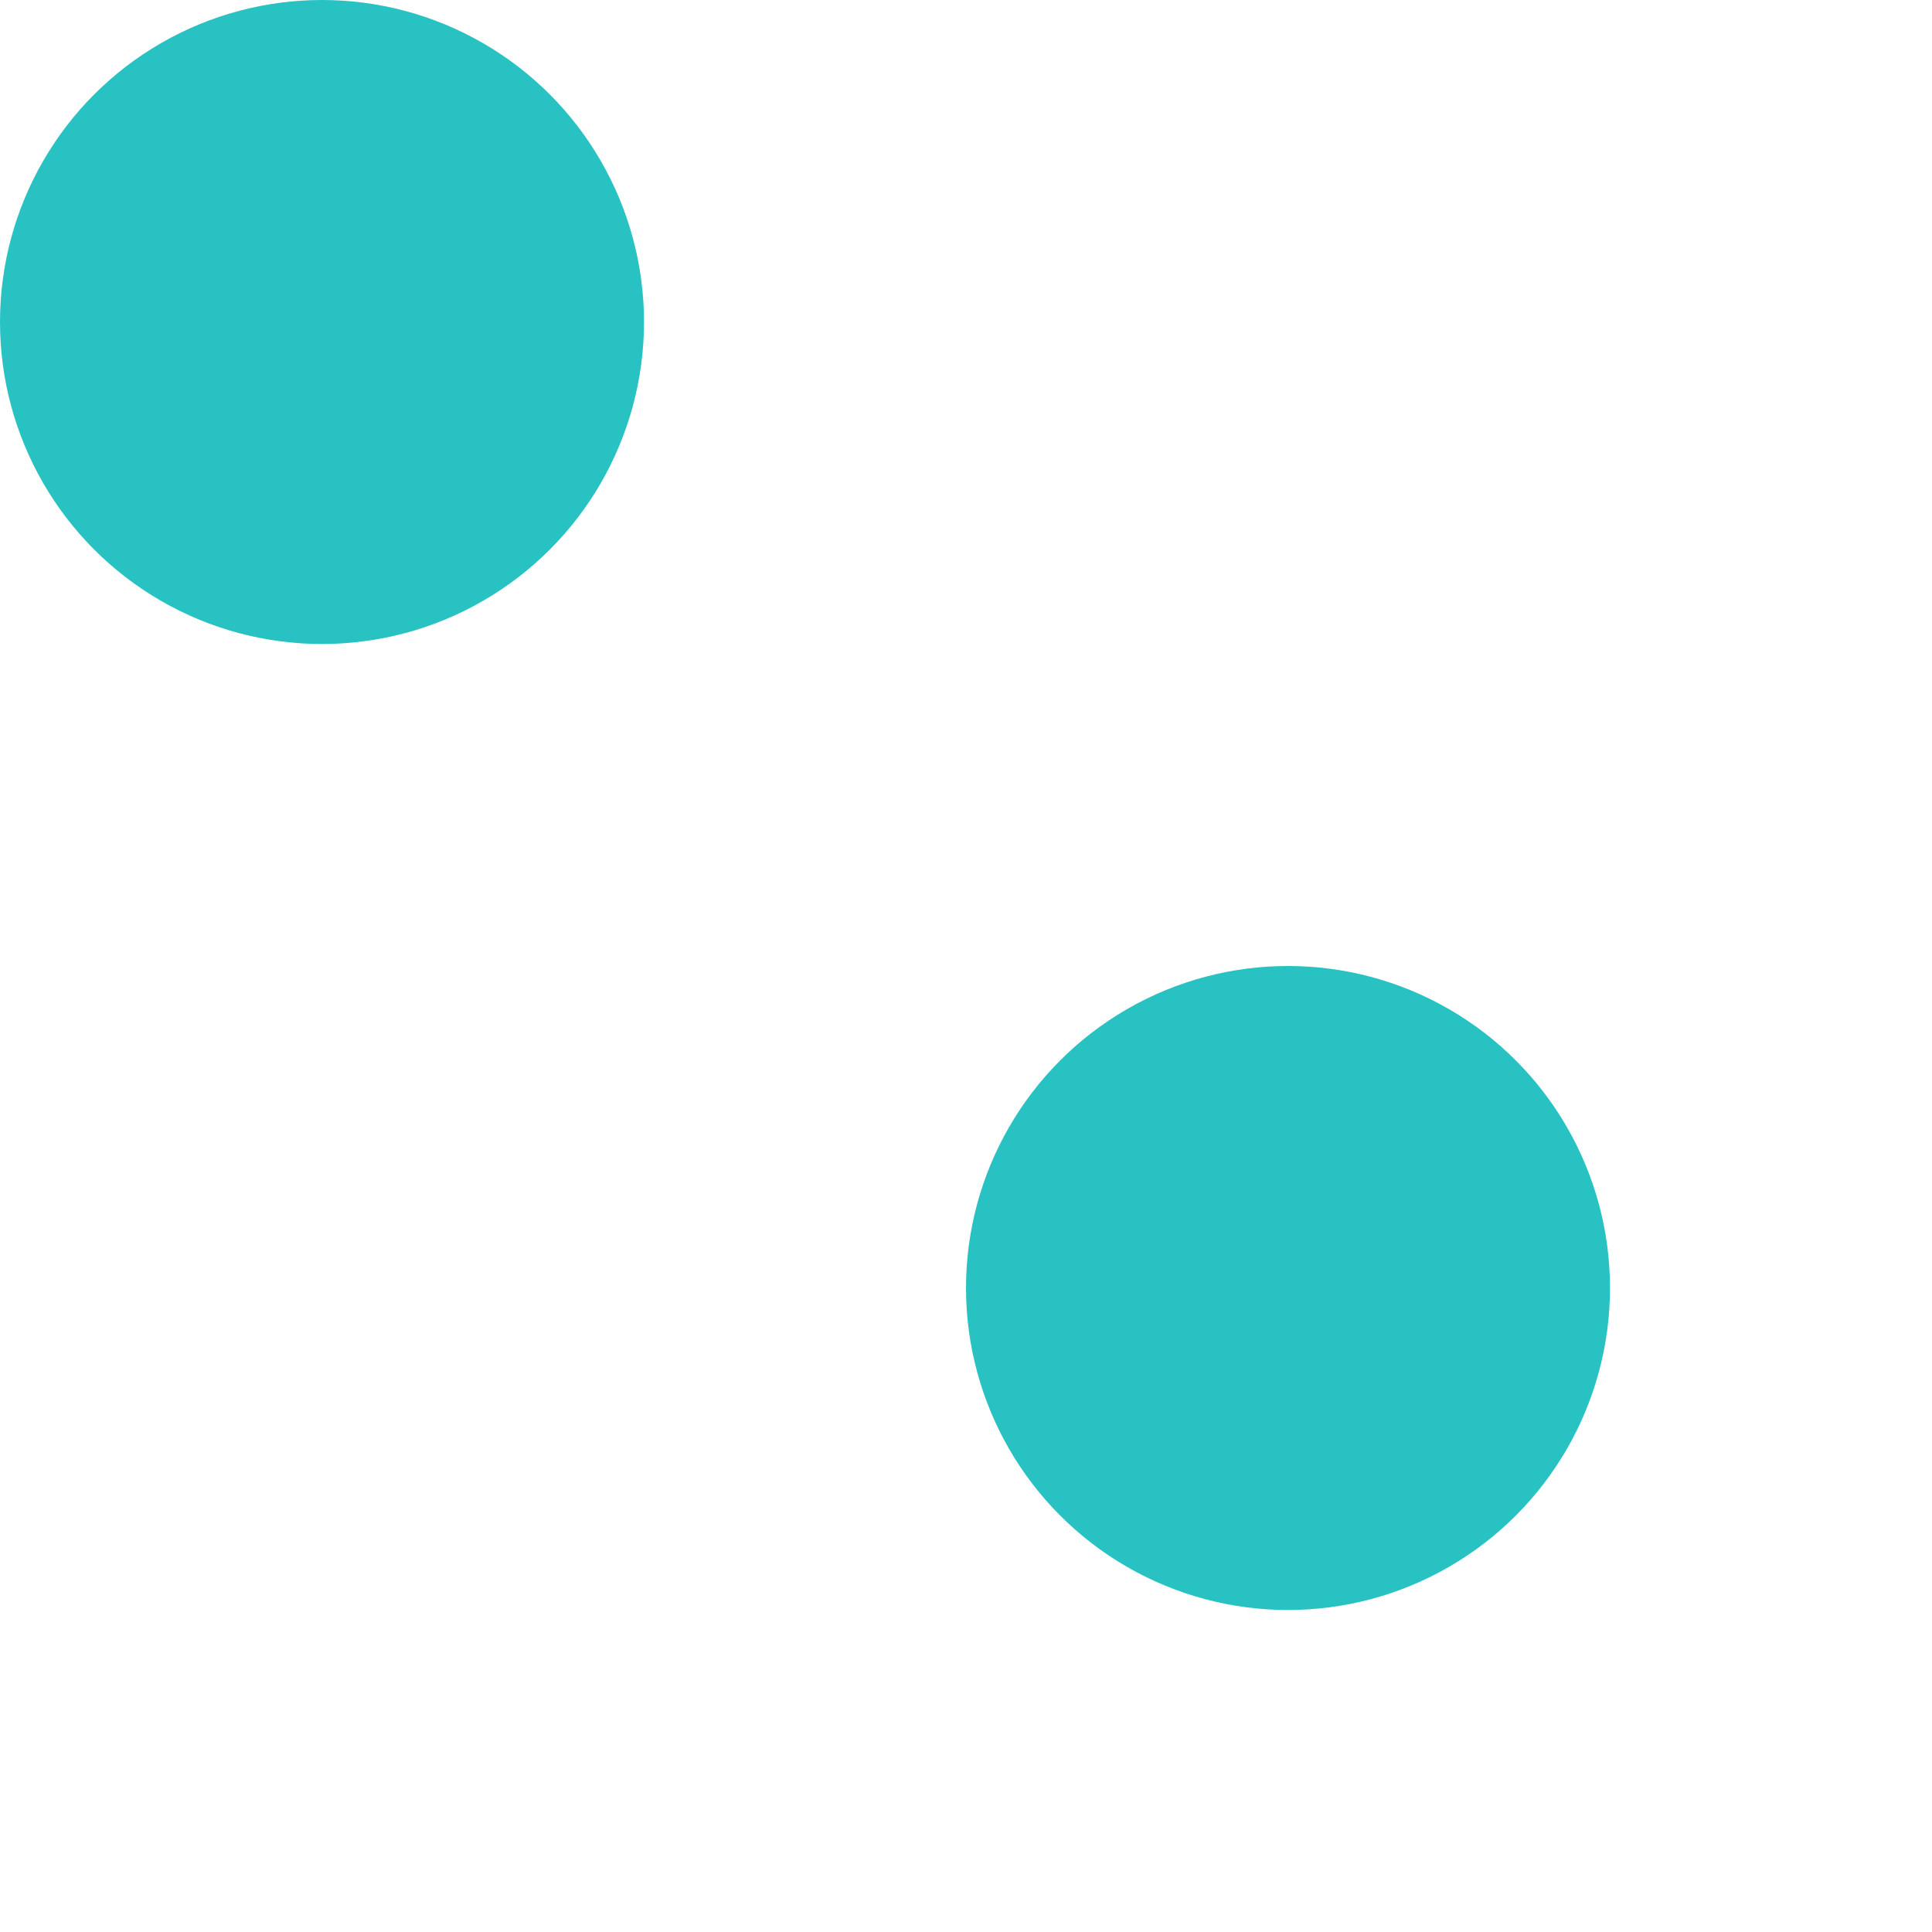 <svg version="1.1" xmlns="http://www.w3.org/2000/svg" xmlns:xlink="http://www.w3.org/1999/xlink" x="0px" y="0px" viewBox="0 0 90 90" style="enable-background:new 0 0 90 90;" xml:space="preserve" width="90" height="90">
<style type="text/css">
	.st0{fill:#28C2C3;}
</style>
<circle class="st0" cx="15" cy="15" r="15"/>
<circle class="st0" cx="60" cy="60" r="15"/>
</svg>